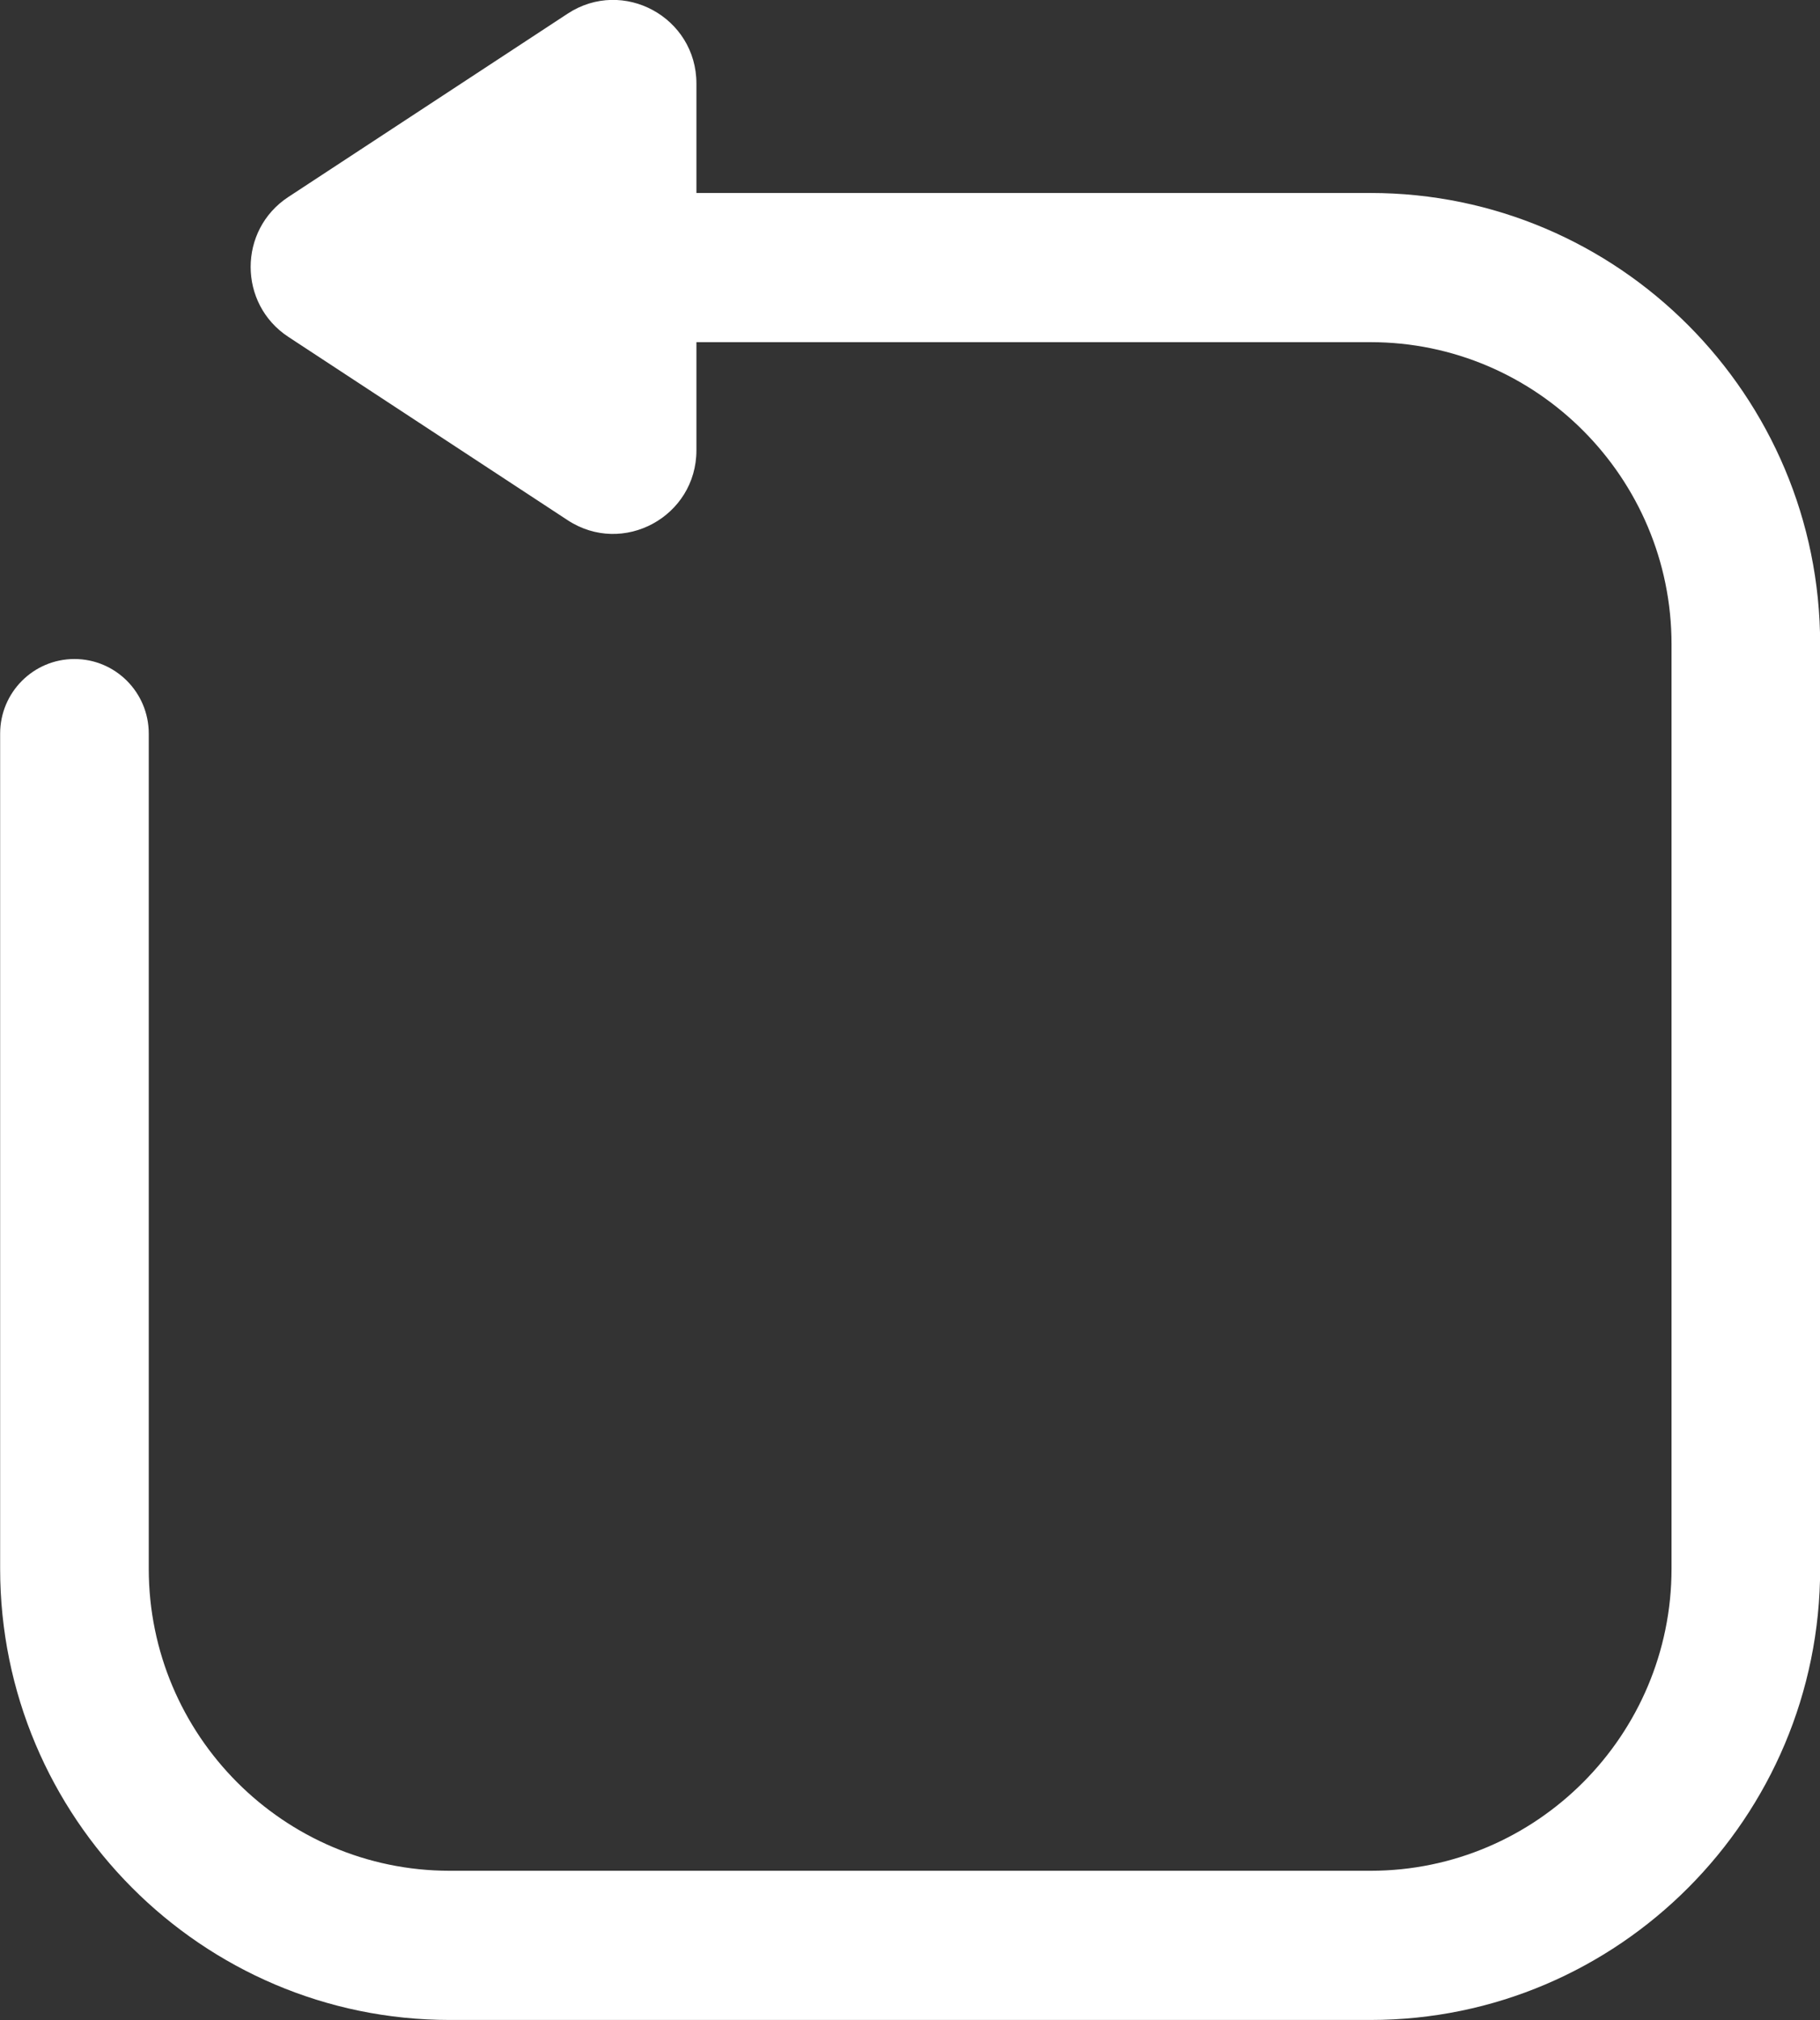 <svg 
 xmlns="http://www.w3.org/2000/svg"
 xmlns:xlink="http://www.w3.org/1999/xlink"
 width="146px" height="162px">
<rect width="100%" height="100%" fill="#333333" stroke="none"/>
<path fill-rule="evenodd"  fill="rgb(255, 255, 255)"
 d="M109.945,161.999 L36.078,161.999 C16.190,161.999 0.011,145.762 0.011,125.804 L0.011,58.836 C0.011,55.531 2.680,52.853 5.972,52.853 C9.264,52.853 11.933,55.531 11.933,58.836 L11.933,125.804 C11.933,139.164 22.764,150.034 36.078,150.034 L109.945,150.034 C123.258,150.034 134.090,139.164 134.090,125.804 L134.090,51.672 C134.090,38.312 123.258,27.441 109.945,27.441 L55.867,27.441 L55.867,36.109 C55.867,41.434 49.977,44.632 45.535,41.718 L23.130,27.016 C19.099,24.370 19.099,18.443 23.130,15.798 L45.535,1.096 C49.977,-1.819 55.867,1.379 55.867,6.705 L55.867,15.477 L109.945,15.477 C129.832,15.477 146.012,31.714 146.012,51.672 L146.012,125.804 C146.012,145.762 129.832,161.999 109.945,161.999 Z"/>
</svg>